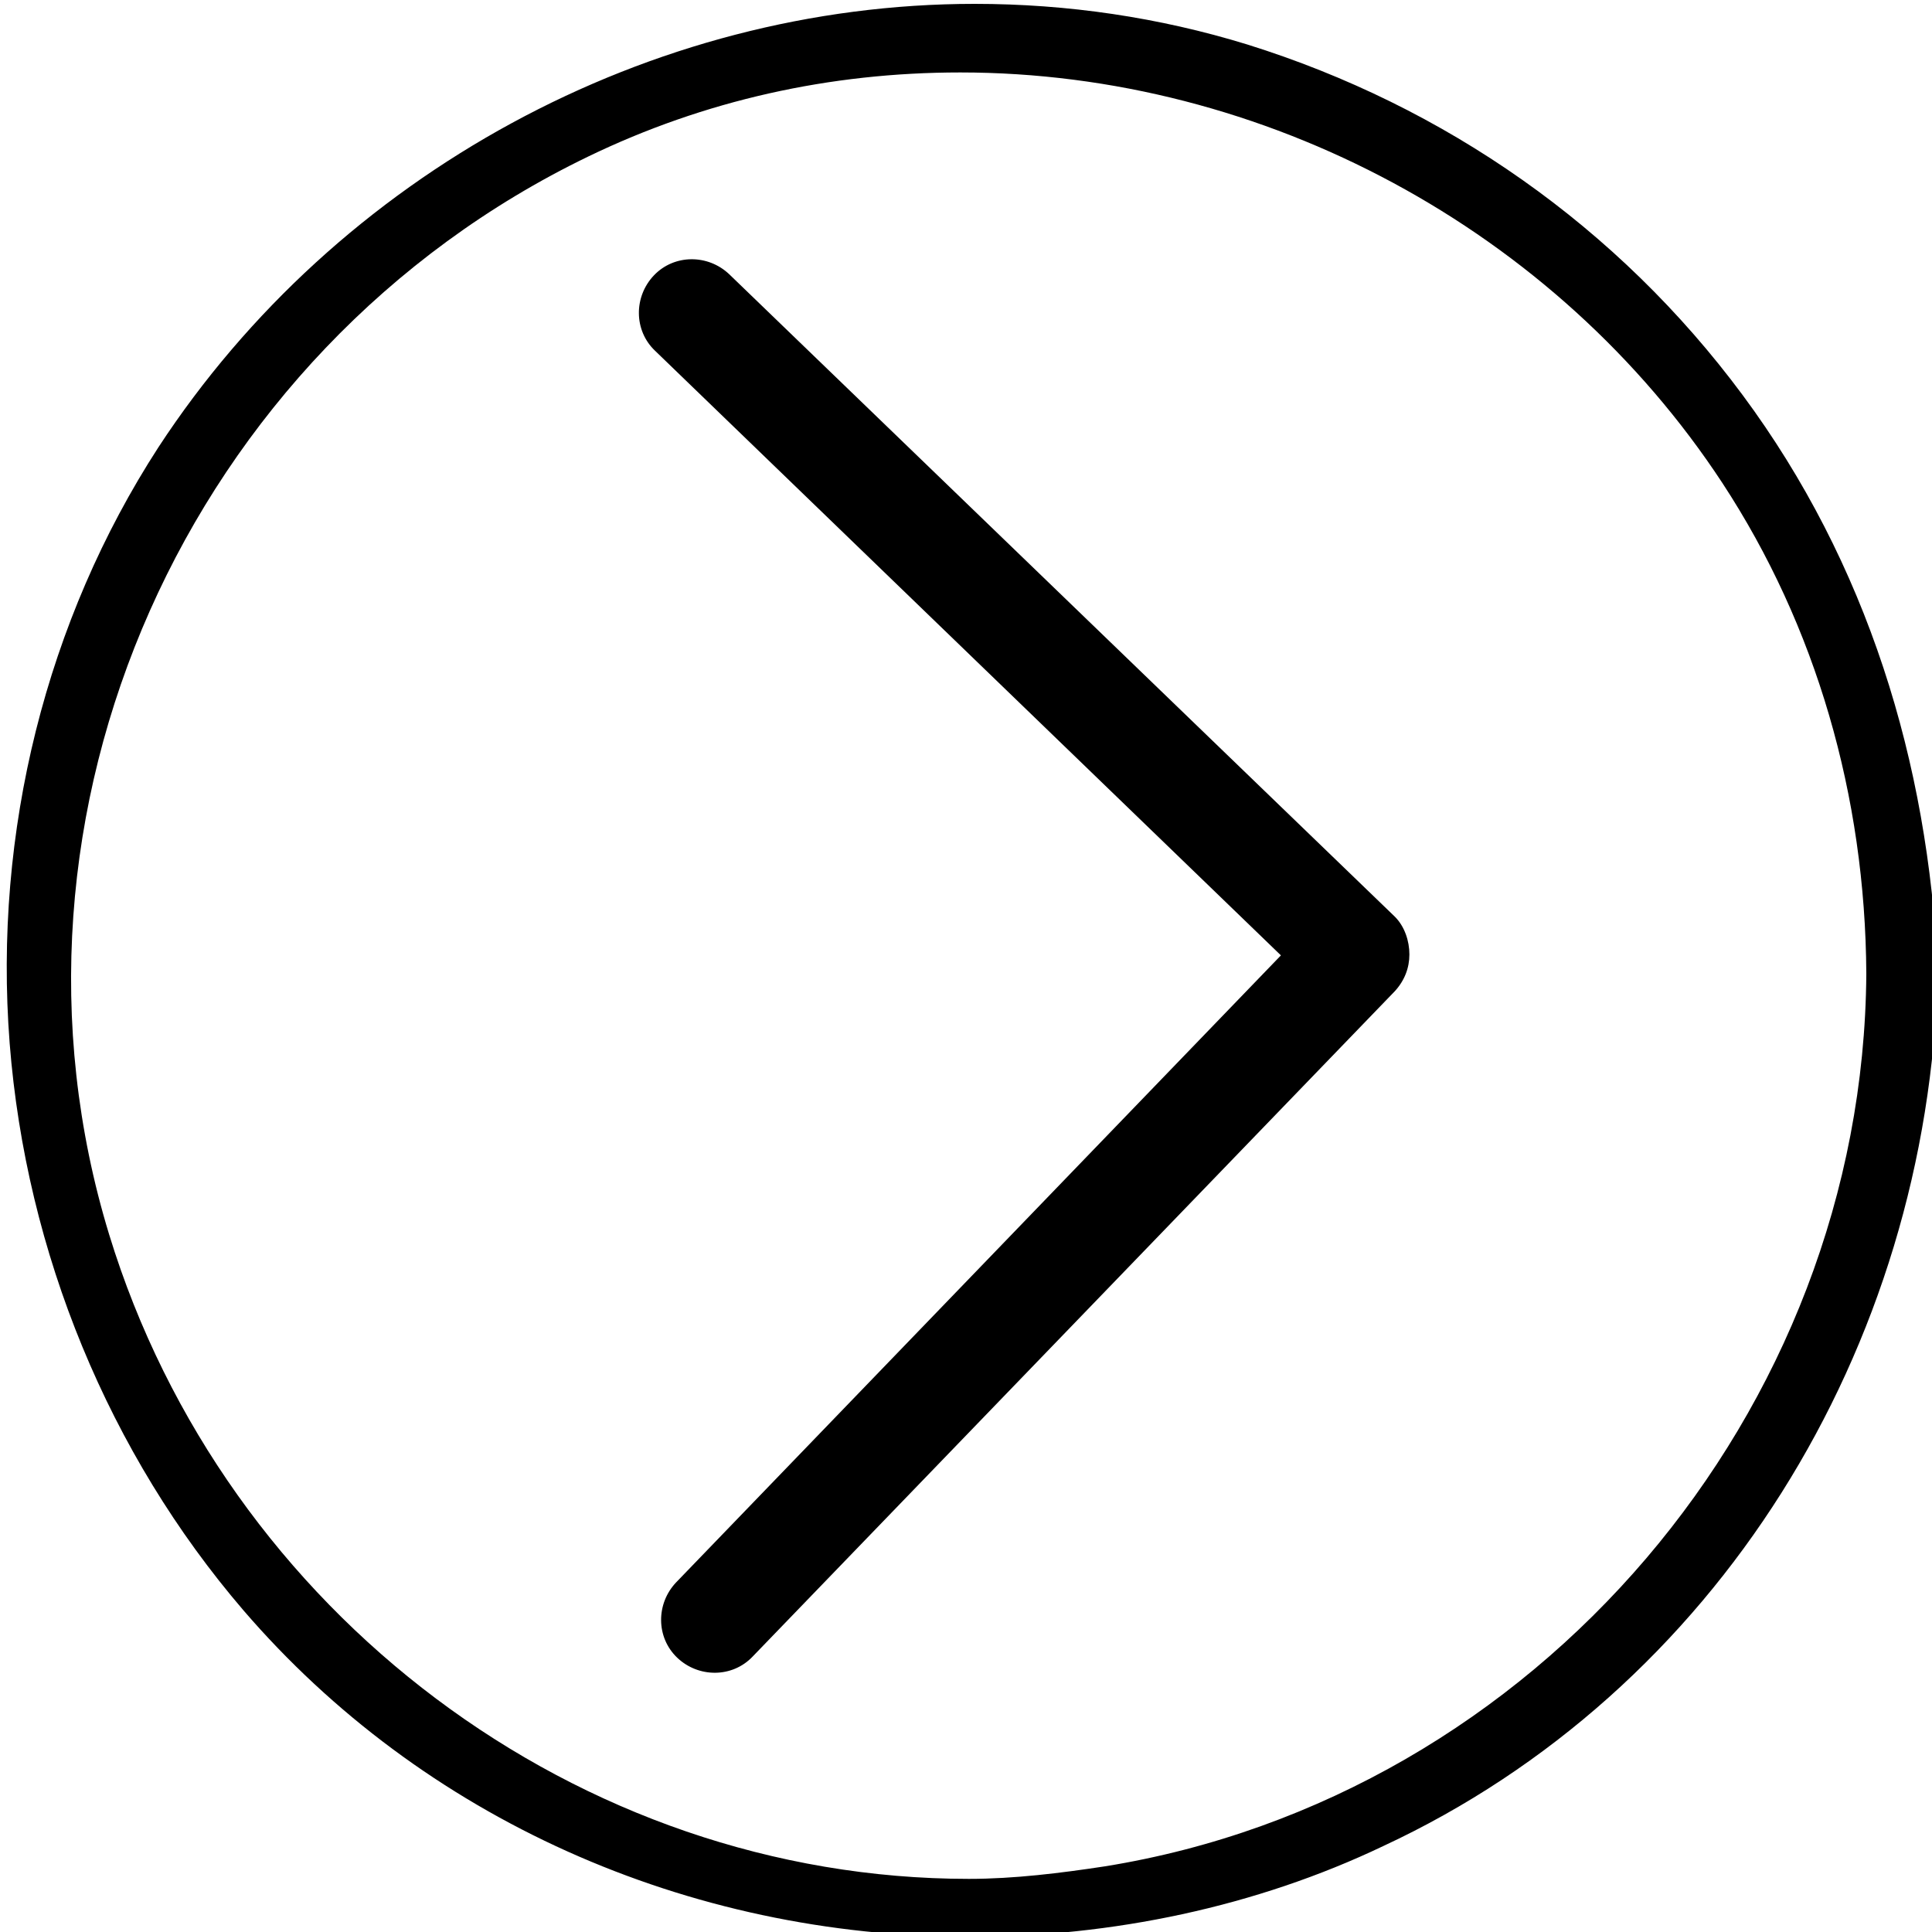<?xml version="1.0" encoding="utf-8"?>
<!-- Generator: Adobe Illustrator 22.1.0, SVG Export Plug-In . SVG Version: 6.00 Build 0)  -->
<svg version="1.1" id="Layer_1" xmlns="http://www.w3.org/2000/svg" xmlns:xlink="http://www.w3.org/1999/xlink" x="0px" y="0px"
	 viewBox="0 0 200 200" style="enable-background:new 0 0 200 200;" xml:space="preserve">
<g>
	<path d="M100.3,199.5C46.1,199.5,2,155.2,2,100.7C2,46.3,46.1,2,100.3,2c54.2,0,98.4,44.3,98.4,98.8
		C198.7,155.2,154.6,199.5,100.3,199.5z M100.3,6C48.3,6,6,48.5,6,100.7s42.3,94.8,94.4,94.8s94.4-42.5,94.4-94.8
		C194.7,48.5,152.3,6,100.3,6z"/>
</g>
<g>
	<g>
		<path d="M100.4,200.5C100.4,200.5,100.4,200.5,100.4,200.5c-29.3,0-56.7-12.3-75.2-33.8C11.3,150.5,2.7,129.7,1,108
			c-1.7-21.9,3.8-43.8,15.4-61.7C34.9,18,67.3,0.4,100.9,0.4c9.6,0,19.1,1.4,28.2,4.2c20.5,6.4,38.4,18.9,51.3,36.3
			c12.9,17.4,19.2,38,20.2,59.5c0,0,0,0.1,0,0.1c0,0,0,0,0,0.1v0.1c-1,39-23,74.4-57.4,90.4C130,197.4,115.1,200.5,100.4,200.5z
			 M99.4,7.5c-13.5,0-26.5,2.9-38.5,8.7C19.3,36.3-2,84.3,11.3,127.8c12,39.2,48.6,66.7,89,66.7c0,0,0,0,0,0c4.7,0,9.5-0.6,14.1-1.3
			c44.6-7.2,78.5-47,78.8-92.4c-0.1-18.4-5.2-36-14.9-50.8C161.1,23.8,130.9,7.5,99.4,7.5z"/>
	</g>
</g>
<g>
	<path d="M145.9,98.8c0,1.4-0.5,2.7-1.5,3.8l-66.5,68.9c-2.1,2.2-5.6,2.2-7.8,0.1c-2.2-2.1-2.2-5.6-0.1-7.8l62.6-64.9L67.8,36.3
		c-2.2-2.1-2.2-5.6-0.1-7.8s5.6-2.2,7.8-0.1l68.9,66.5C145.4,95.9,145.9,97.4,145.9,98.8z"/>
</g>
</svg>
